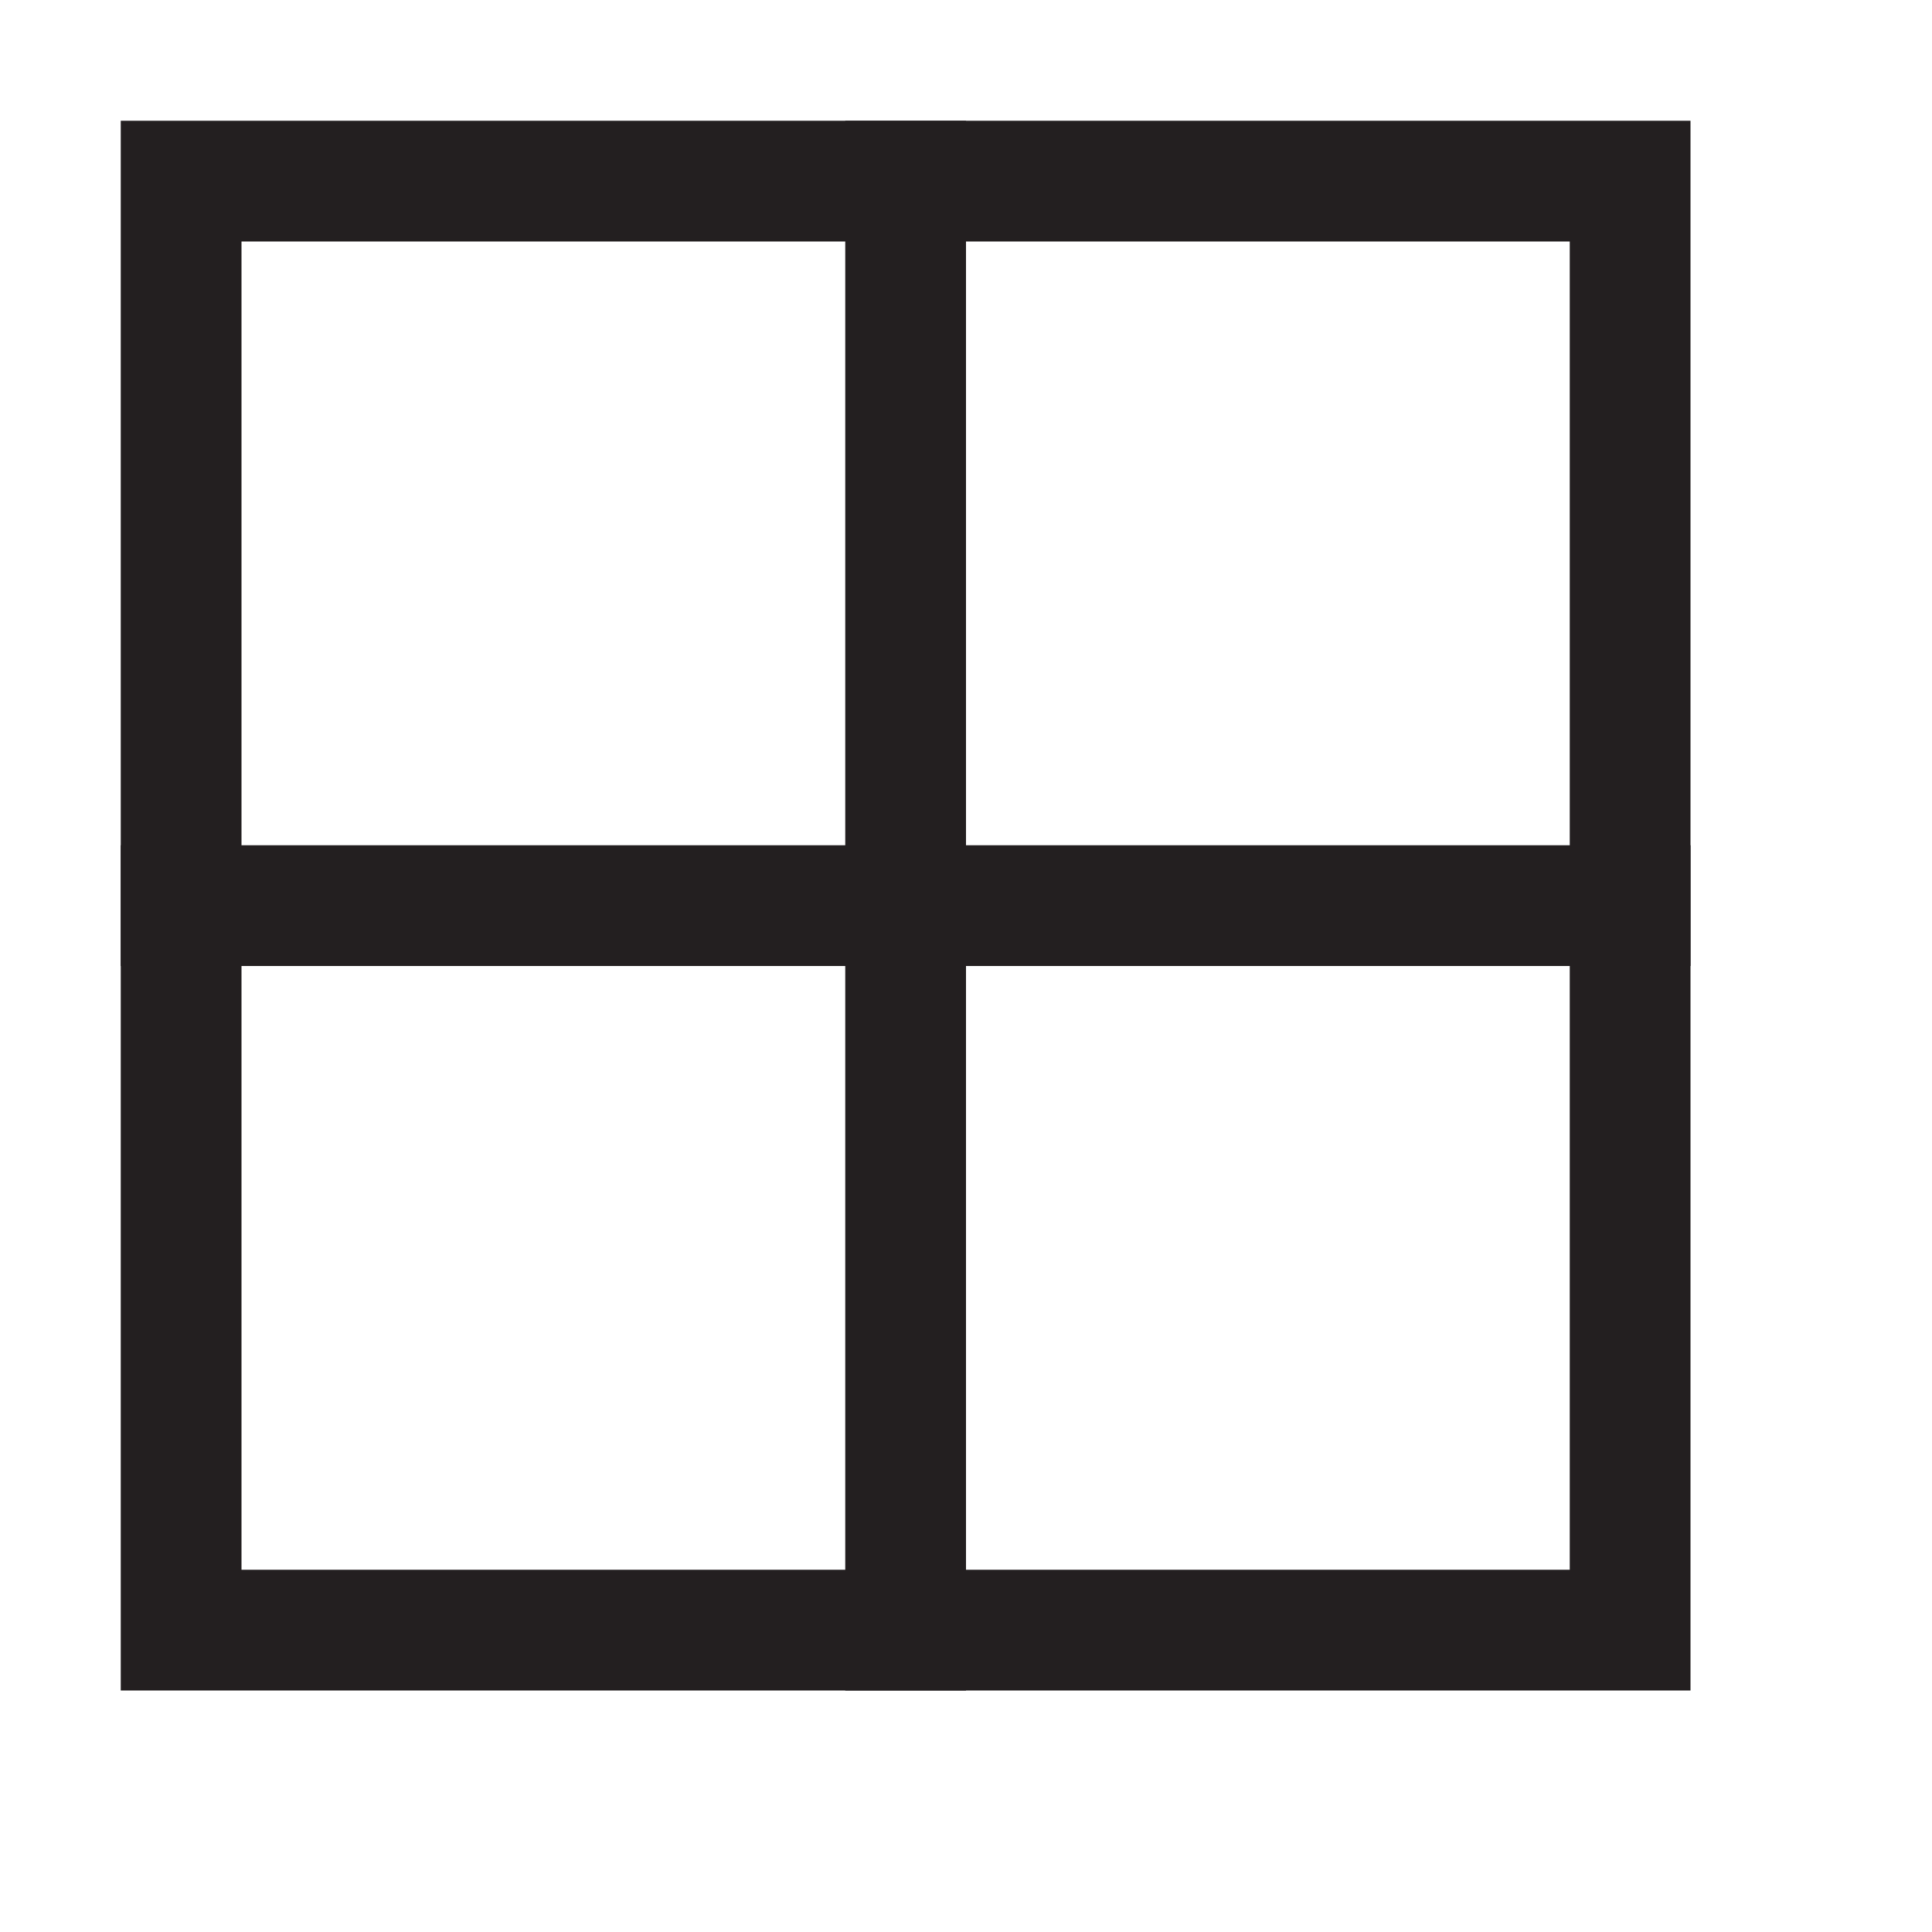<svg id="Layer_1" data-name="Layer 1" xmlns="http://www.w3.org/2000/svg" viewBox="0 0 16 16"><defs><style>.cls-1{fill:none;stroke:#231f20;stroke-miterlimit:10;}</style></defs><rect class="cls-1" x="1.5" y="1.5" width="12" height="12"/><line class="cls-1" x1="7.5" y1="1" x2="7.5" y2="14"/><line class="cls-1" x1="1" y1="7.5" x2="14" y2="7.5"/></svg>